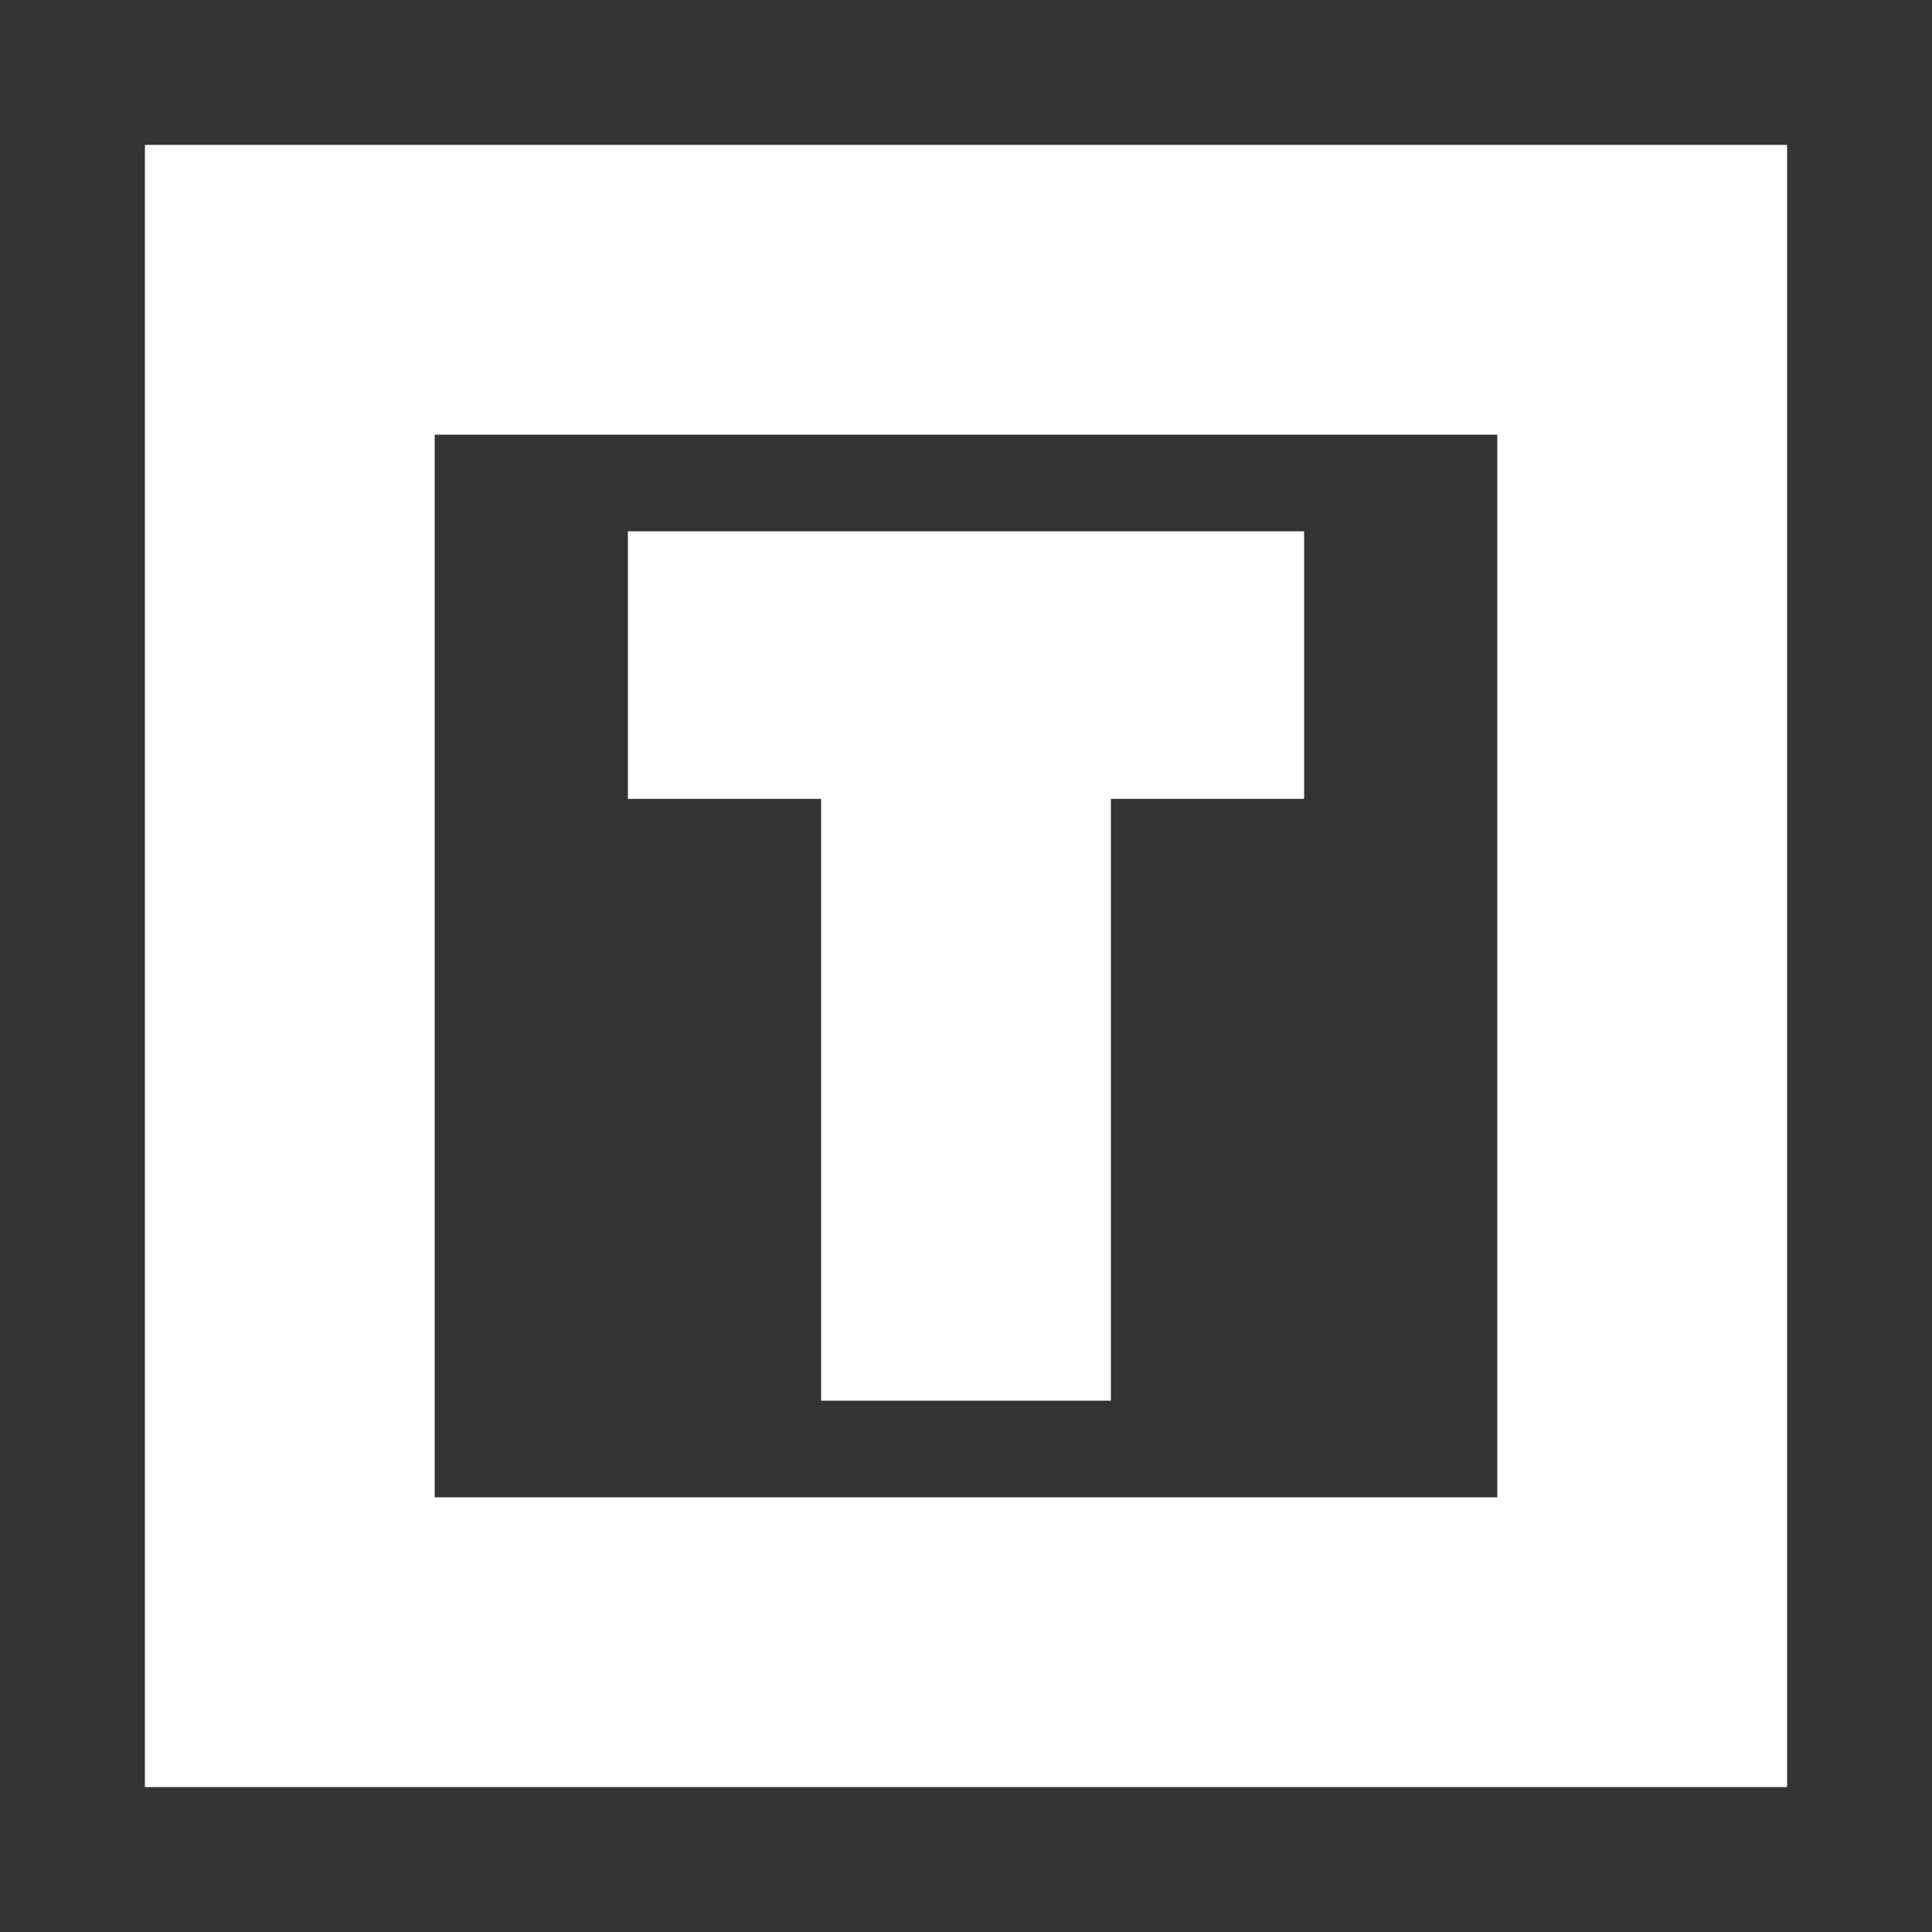 <svg fill="#ffffff" viewBox="0 0 20 20" xmlns="http://www.w3.org/2000/svg" stroke="#ffffff"><rect x="0" y="0" width="20" height="20" fill="#333333" stroke="none"/><g id="SVGRepo_bgCarrier" stroke-width="0"></g><g id="SVGRepo_tracerCarrier" stroke-linecap="round" stroke-linejoin="round"></g><g id="SVGRepo_iconCarrier"> <g> <path d="M9,14h2V7.77h2V6H7V7.77H9ZM2,2V18H18V2ZM16,16H4V4H16Z"></path> </g> </g></svg>